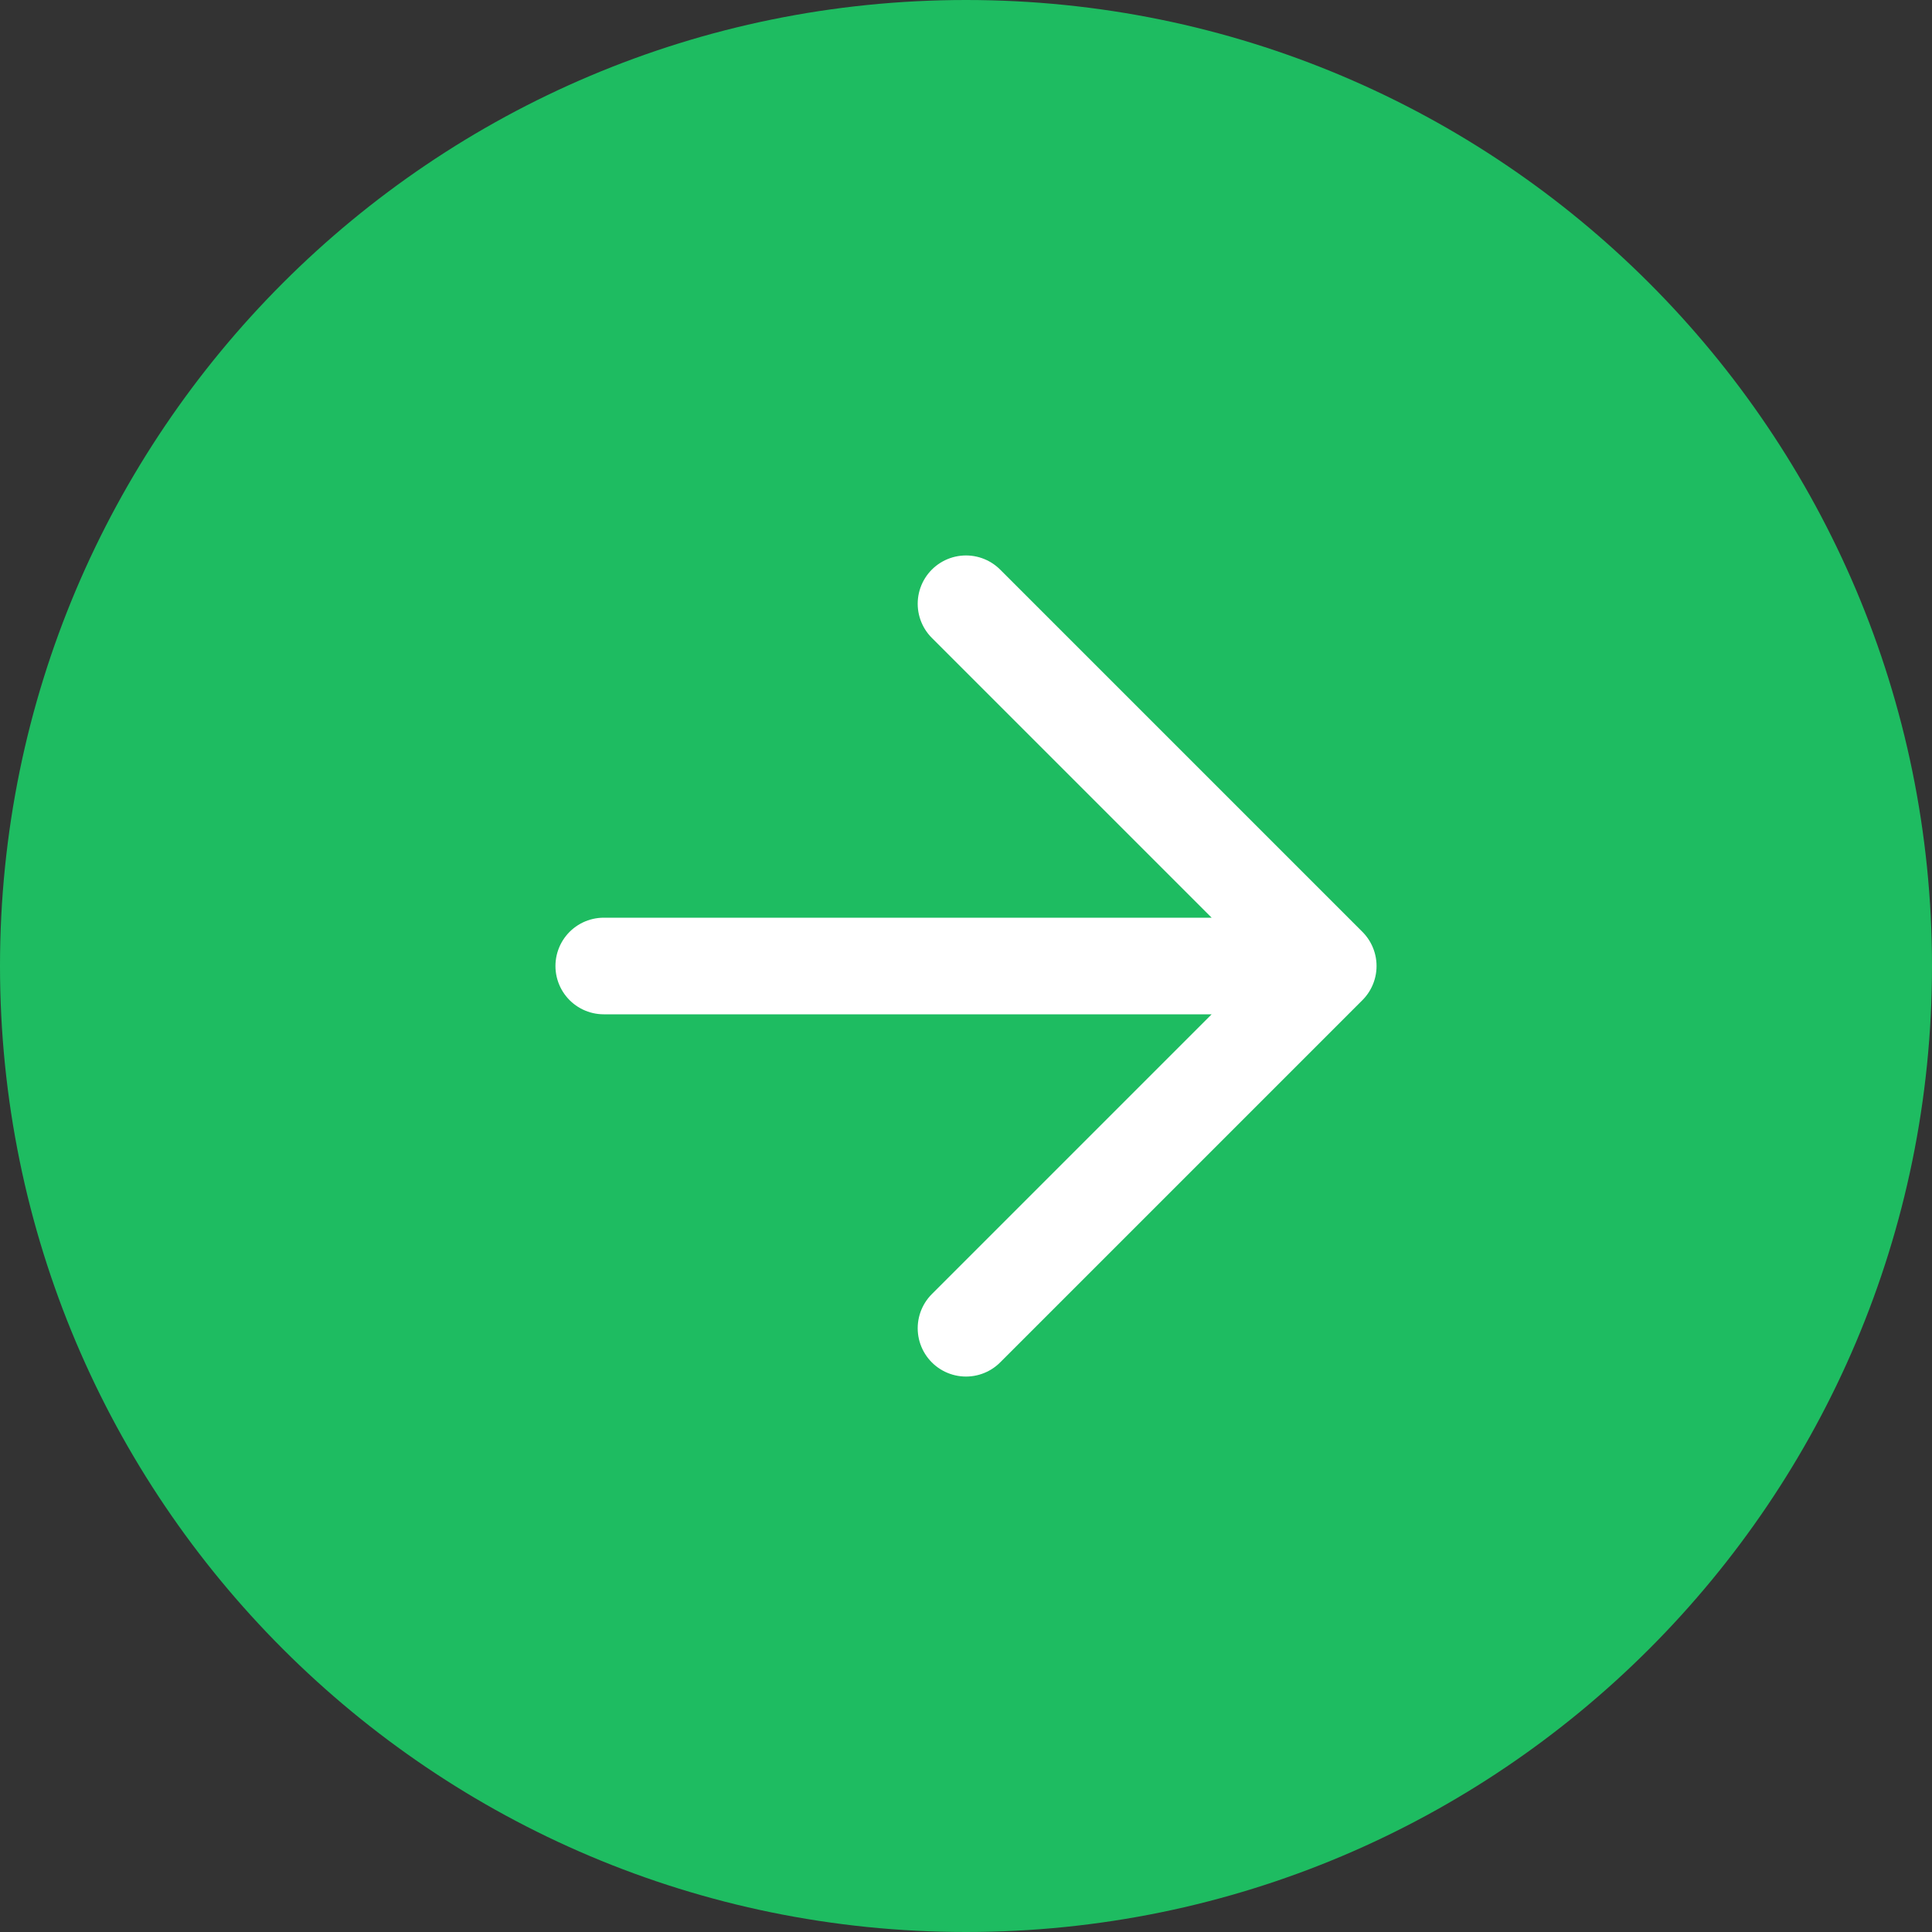 <?xml version="1.0" encoding="utf-8"?><svg width="40" height="40" fill="none" xmlns="http://www.w3.org/2000/svg" viewBox="0 0 40 40"><rect x="0" y="0" width="40" height="40" fill="#333333" stroke="none"/><g clip-path="url(#aqclip0_734_1178)"><path d="M0 20c0 11.046 8.954 20 20 20s20-8.954 20-20S31.046 0 20 0 0 8.954 0 20z" fill="#1EBC61"/><path d="M12.5 20h15m0 0L20 12.5m7.5 7.5L20 27.5" stroke="#fff" stroke-width="2" stroke-linecap="round" stroke-linejoin="round"/></g><defs><clipPath id="aqclip0_734_1178"><path fill="#fff" d="M0 0h40v40H0z"/></clipPath></defs></svg>